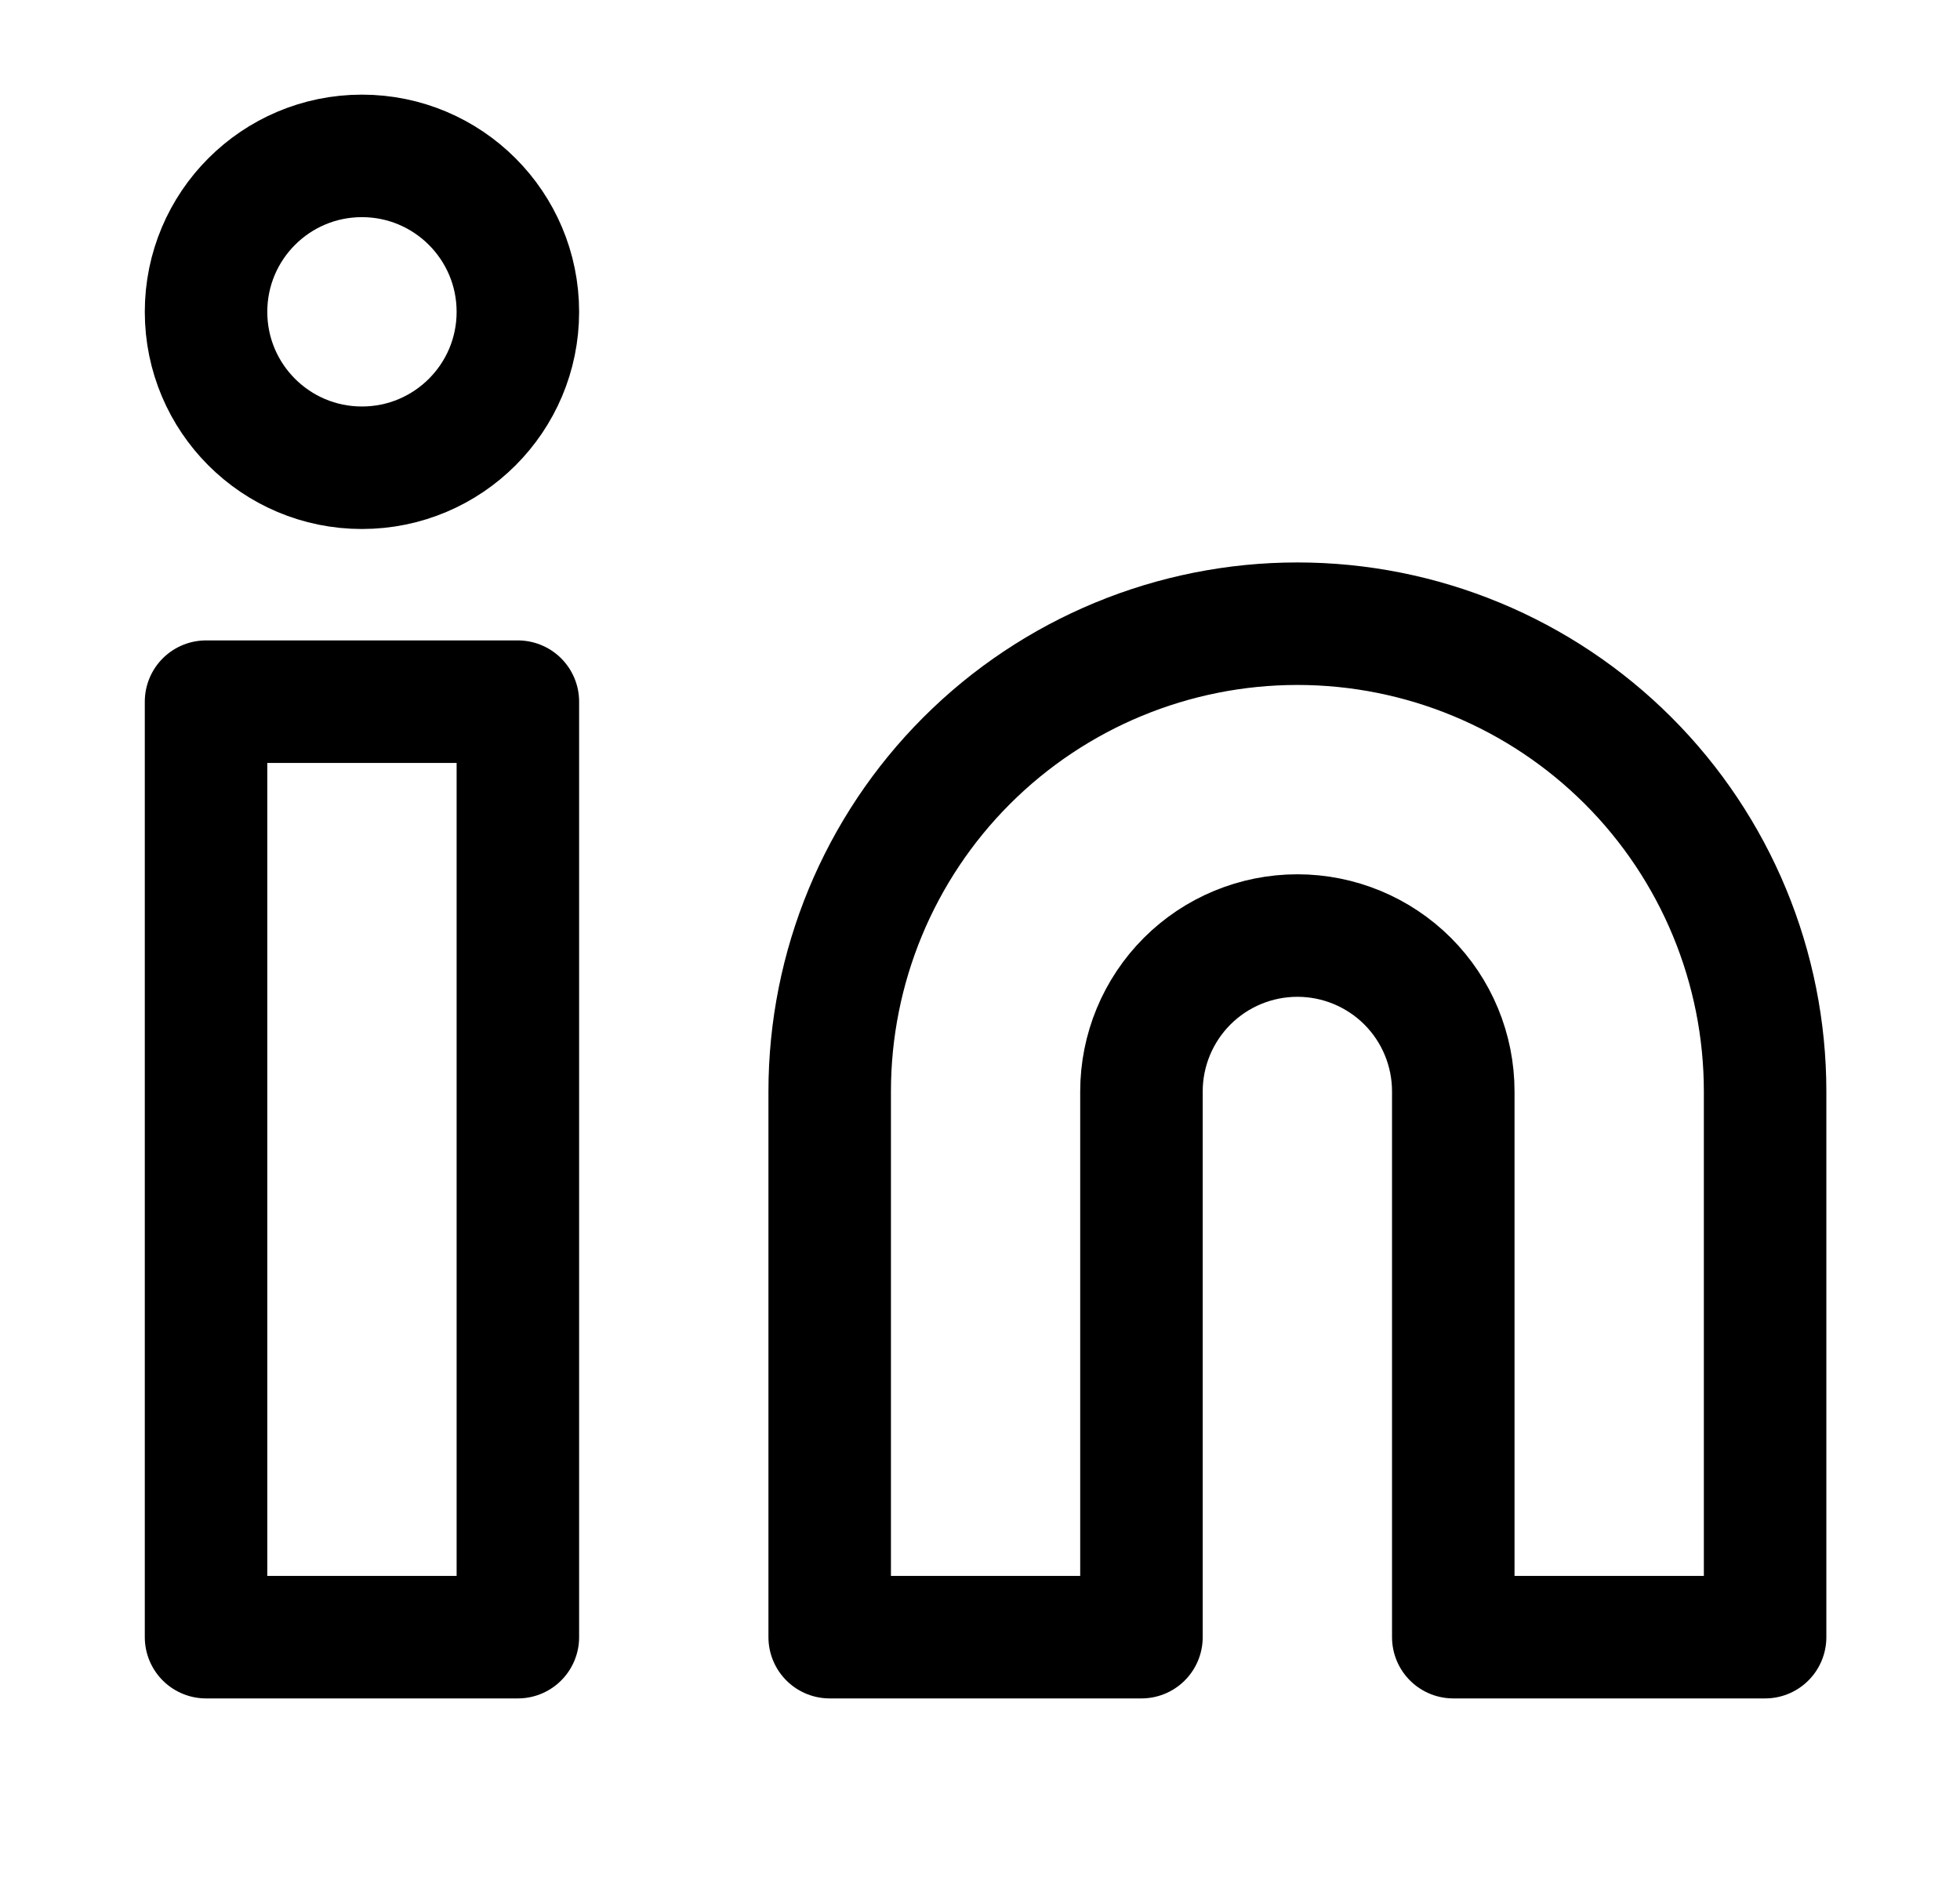<svg width="32" height="31" viewBox="0 0 32 31" fill="none" xmlns="http://www.w3.org/2000/svg">
<path d="M21.182 10.182C23.207 10.182 25.149 10.986 26.582 12.418C28.014 13.85 28.818 15.793 28.818 17.818V26.727H23.727V17.818C23.727 17.143 23.459 16.495 22.982 16.018C22.504 15.541 21.857 15.273 21.182 15.273C20.507 15.273 19.859 15.541 19.382 16.018C18.905 16.495 18.636 17.143 18.636 17.818V26.727H13.546V17.818C13.546 15.793 14.35 13.85 15.782 12.418C17.214 10.986 19.157 10.182 21.182 10.182V10.182Z" stroke="black" stroke-width="2" stroke-linecap="round" stroke-linejoin="round"/>
<path d="M8.455 11.455H3.364V26.727H8.455V11.455Z" stroke="black" stroke-width="2" stroke-linecap="round" stroke-linejoin="round"/>
<path d="M5.909 7.636C7.315 7.636 8.455 6.497 8.455 5.091C8.455 3.685 7.315 2.545 5.909 2.545C4.503 2.545 3.364 3.685 3.364 5.091C3.364 6.497 4.503 7.636 5.909 7.636Z" stroke="black" stroke-width="2" stroke-linecap="round" stroke-linejoin="round"/>
</svg>
